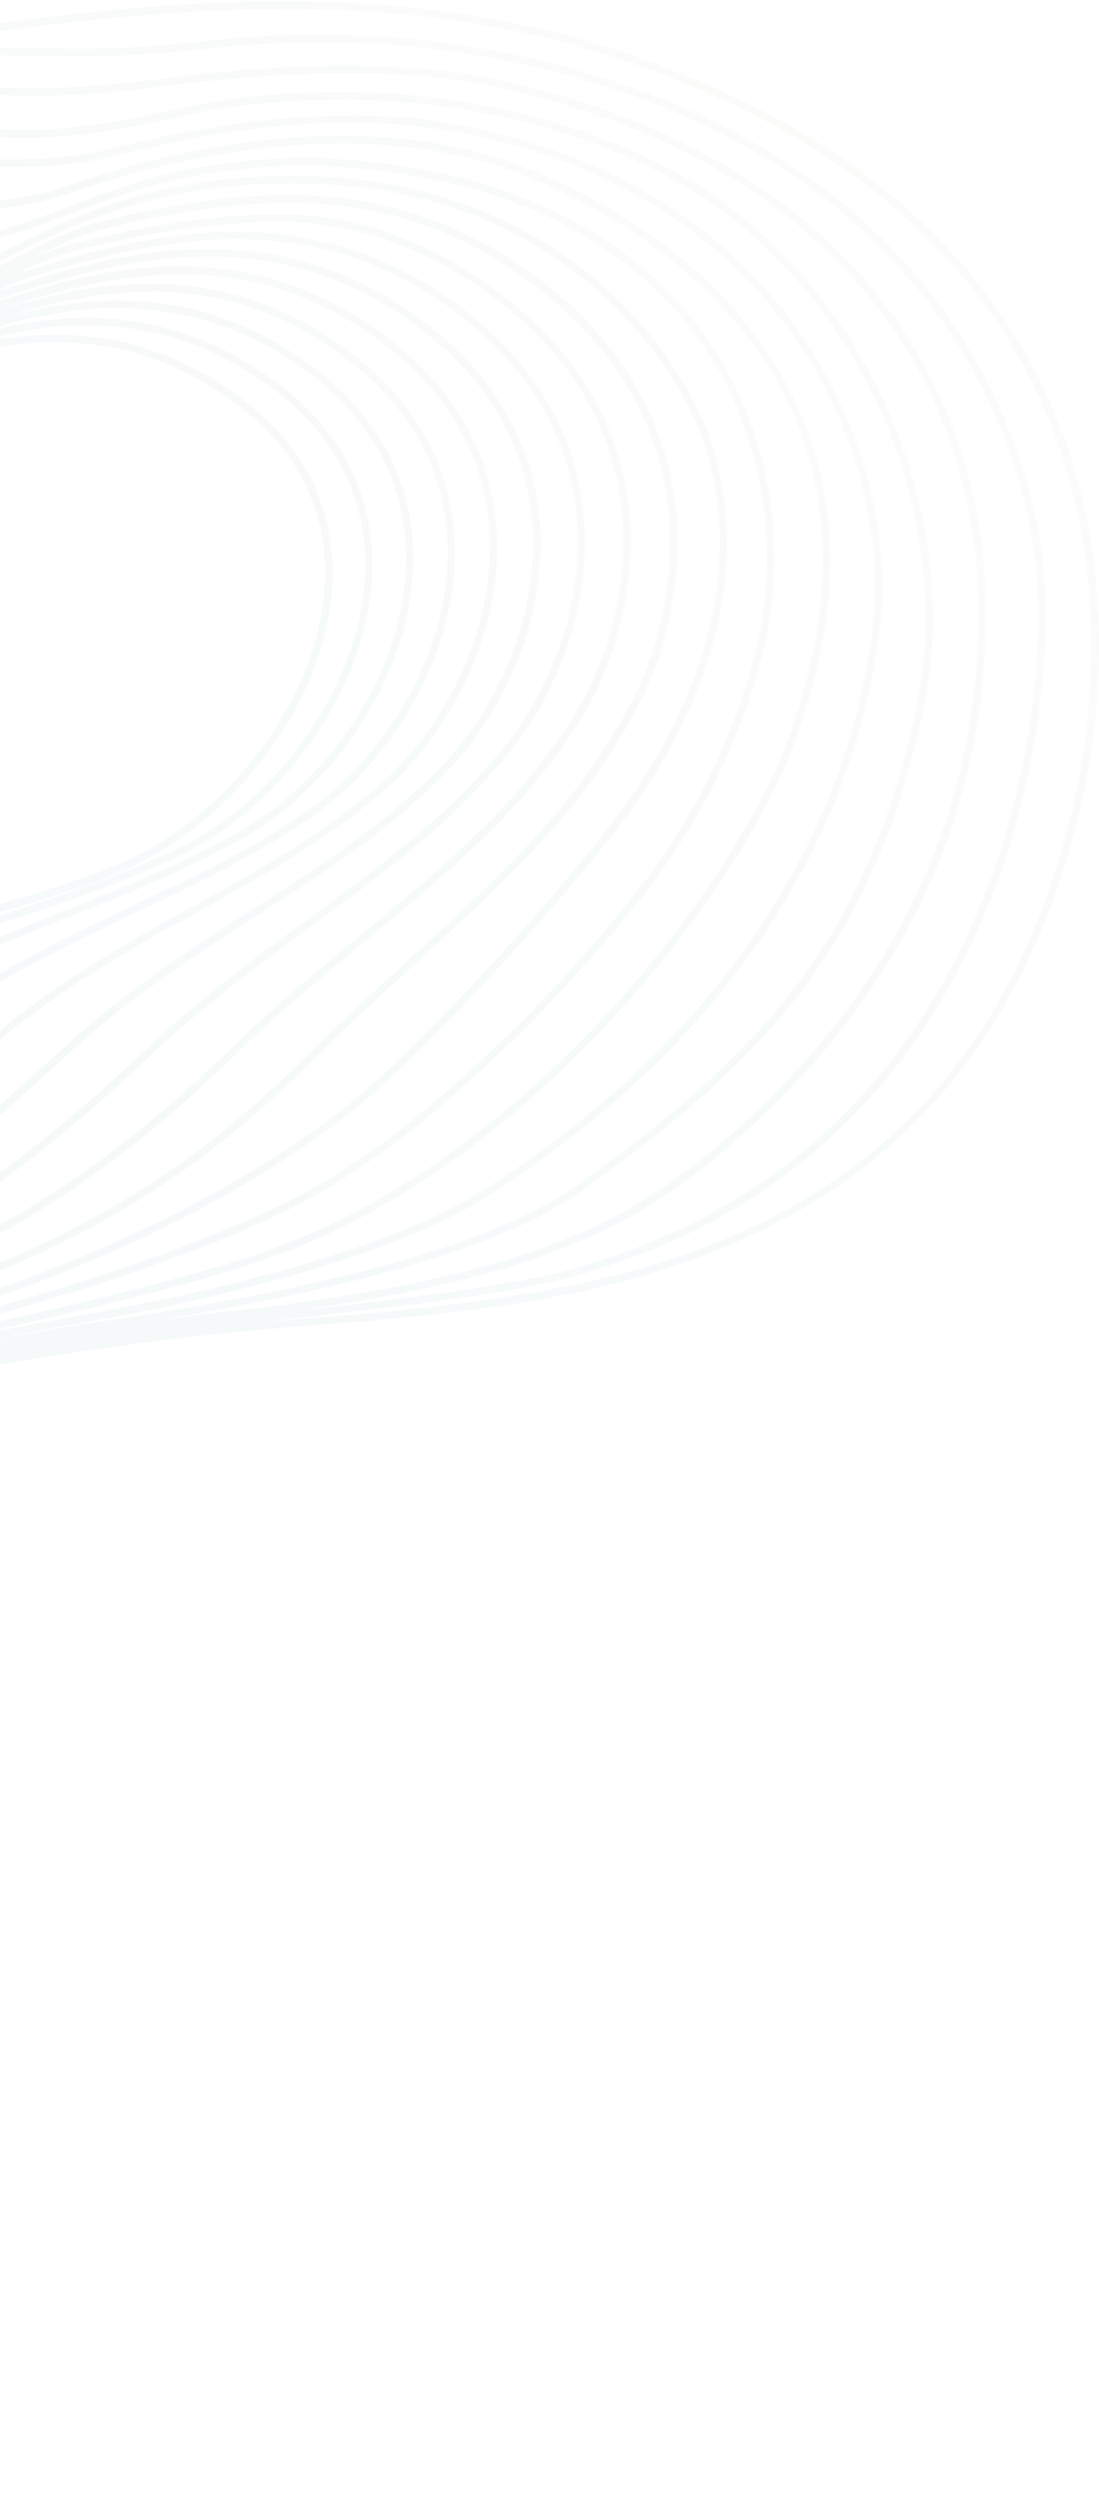 <svg width="387" height="880" viewBox="0 0 387 880" fill="none" xmlns="http://www.w3.org/2000/svg">
<g opacity="0.05">
<path d="M-490.029 772.434C-473.041 772.434 -455.827 769.41 -438.838 763.476C-421.906 757.542 -405.426 747.271 -386.97 731.124C-361.459 708.815 -341.762 683.253 -320.935 656.207C-272.849 593.843 -218.441 523.206 -73.052 473.908L-71.81 473.451C2.747 448.175 51.963 431.457 110.886 372.573C122.456 361.047 134.421 350.092 145.991 339.48C170.712 316.885 193.965 295.602 211.067 270.953C214.397 266.103 217.501 261.139 220.323 256.461C235.166 231.869 241.431 202.142 237.537 174.982C232.627 140.862 212.139 111.591 178.275 90.251C155.135 75.702 129.906 68.626 101.122 68.626C78.207 68.626 55.913 73.134 39.094 77.071C24.42 80.495 11.947 87.227 -0.131 93.675C-10.855 99.438 -21.917 105.372 -34.729 109.137C-40.26 110.792 -46.243 111.648 -52.451 111.648C-68.931 111.648 -84.622 105.999 -98.506 101.092C-106.464 98.239 -113.293 95.786 -119.219 94.759C-139.086 91.278 -159.235 89.567 -179.215 89.567C-216.691 89.567 -252.982 95.615 -287.184 107.597C-348.647 129.108 -387.422 161.459 -412.876 212.526C-421.85 230.499 -422.584 250.698 -423.261 270.212V271.067C-423.374 273.806 -423.487 276.431 -423.6 278.998C-424.616 300.452 -427.268 325.215 -439.064 346.498C-446.119 359.165 -456.617 369.549 -466.776 379.591C-470.388 383.129 -474.452 387.18 -478.177 391.174L-481.62 394.883C-488.618 402.357 -495.222 409.432 -502.164 416.393C-532.19 446.52 -554.371 473.908 -571.98 502.722C-592.185 535.815 -606.183 570.621 -614.649 609.192C-620.405 635.381 -619.672 660.487 -612.56 683.766C-605.9 705.505 -593.596 724.905 -577.003 739.854C-555.274 759.425 -527.788 770.665 -497.479 772.263C-494.996 772.377 -492.456 772.491 -489.916 772.491L-490.029 772.434ZM101.065 71.365C129.342 71.365 154.119 78.326 176.808 92.591C209.994 113.474 230.087 142.117 234.828 175.439C238.666 202.028 232.514 231.07 217.952 255.148C215.13 259.77 212.139 264.734 208.809 269.527C191.934 293.948 168.737 315.116 144.242 337.54C132.559 348.209 120.594 359.165 108.967 370.747C50.495 429.174 1.505 445.835 -72.713 470.998L-73.955 471.454C-220.077 521.037 -274.824 592.017 -323.08 654.61C-343.85 681.598 -363.491 707.046 -388.776 729.184C-406.95 745.103 -423.148 755.203 -439.741 761.022C-458.931 767.755 -478.459 770.665 -497.479 769.638C-527.167 768.04 -554.089 757.085 -575.366 737.914C-591.621 723.25 -603.643 704.307 -610.19 683.024C-617.188 660.201 -617.866 635.552 -612.222 609.819C-603.812 571.591 -589.984 537.014 -569.892 504.205C-552.395 475.562 -530.327 448.289 -500.471 418.333C-493.472 411.315 -486.869 404.24 -479.87 396.766L-476.427 393.057C-472.759 389.12 -468.695 385.126 -465.083 381.588C-454.754 371.432 -444.087 360.876 -436.863 347.867C-424.785 326.071 -422.076 300.909 -421.06 279.17C-420.947 276.602 -420.834 273.92 -420.721 271.239V270.383C-419.987 251.154 -419.254 231.298 -410.562 213.838C-385.446 163.399 -347.18 131.447 -286.394 110.222C-252.474 98.354 -216.465 92.362 -179.271 92.362C-159.461 92.362 -139.425 94.131 -119.727 97.555C-114.027 98.525 -107.254 100.978 -99.466 103.774C-85.412 108.795 -69.439 114.501 -52.508 114.501C-46.073 114.501 -39.865 113.645 -34.052 111.933C-21.014 108.053 -9.839 102.062 0.997 96.242C12.906 89.852 25.21 83.233 39.546 79.867C56.252 75.93 78.32 71.479 101.009 71.479L101.065 71.365Z" fill="url(#paint0_linear_724_27381)"/>
<path d="M-613.624 609.646C-607.98 571.816 -596.805 537.639 -579.421 505.059C-563.167 474.533 -541.776 446.232 -514.177 418.502C-508.758 413.082 -503.227 407.319 -497.866 401.727L-490.528 394.139C-486.578 390.087 -482.401 386.093 -478.224 382.099C-467.557 372 -456.495 361.502 -449.214 348.549C-436.741 326.354 -434.596 300.678 -434.201 278.483C-434.145 275.516 -434.089 272.548 -434.089 269.182C-433.863 248.927 -433.637 227.986 -424.155 209.5C-411.005 183.824 -394.129 163.397 -372.625 147.021C-352.646 131.787 -328.546 120.033 -298.915 111.018C-270.187 102.288 -239.766 97.895 -208.442 97.895C-184.06 97.895 -159.339 100.633 -134.957 105.94C-129.426 107.138 -122.992 109.82 -115.542 112.901C-101.15 118.835 -84.782 125.568 -67.511 125.568C-61.19 125.568 -55.095 124.598 -49.451 122.772C-36.357 118.493 -25.125 111.646 -14.289 104.97C-2.436 97.724 9.755 90.192 24.429 86.198C44.127 80.777 74.773 75.072 100.51 75.471C123.368 75.87 144.928 82.717 166.432 96.525C182.122 106.567 194.765 118.493 203.908 131.844C212.261 143.94 217.792 157.349 220.388 171.613C225.976 202.31 217.623 236.488 197.982 263.02C194.765 267.413 191.265 272.035 187.427 276.6C171.003 296.285 150.459 313.231 128.617 331.261C113.152 344.042 97.124 357.336 81.828 372.228C25.501 427.175 -20.553 447.488 -89.692 474.362C-215.384 523.317 -268.381 588.192 -315.113 645.478C-337.915 673.379 -359.419 699.74 -387.356 722.221C-405.586 736.885 -421.502 746.128 -437.588 751.263C-453.899 756.512 -470.266 759.194 -486.182 759.194C-488.722 759.194 -491.262 759.137 -493.802 758.966C-499.897 758.624 -506.049 757.882 -512.088 756.798C-534.664 752.575 -555.491 742.647 -572.31 728.155C-605.553 699.455 -620.622 656.319 -613.68 609.703L-613.624 609.646ZM-570.504 726.044C-554.023 740.251 -533.592 749.951 -511.524 754.059C-505.598 755.143 -499.559 755.885 -493.576 756.17C-475.515 757.14 -456.89 754.572 -438.265 748.581C-422.518 743.503 -406.828 734.431 -388.88 719.995C-361.168 697.686 -339.721 671.439 -317.032 643.652C-270.074 586.138 -216.851 520.921 -90.483 471.737C-21.626 444.92 24.203 424.722 80.135 370.174C95.487 355.225 111.516 341.931 127.15 329.036C148.766 311.177 169.197 294.23 185.508 274.774C189.233 270.266 192.733 265.645 195.95 261.308C215.139 235.347 223.323 201.968 217.848 171.956C215.309 158.091 209.947 145.024 201.82 133.213C192.846 120.147 180.485 108.507 165.077 98.636C143.969 85.114 121.562 78.381 99.212 77.981C74.378 77.981 44.07 83.516 25.219 88.651C10.94 92.588 -1.138 100.006 -12.878 107.195C-23.827 113.928 -35.115 120.889 -48.548 125.225C-54.53 127.165 -60.852 128.135 -67.455 128.135C-85.234 128.135 -101.827 121.288 -116.501 115.24C-123.838 112.216 -130.16 109.592 -135.465 108.45C-159.678 103.144 -184.229 100.462 -208.442 100.462C-239.484 100.462 -269.623 104.856 -298.125 113.471C-327.474 122.372 -351.348 134.012 -371.045 149.018C-392.21 165.166 -408.803 185.307 -421.785 210.641C-430.984 228.557 -431.21 249.155 -431.379 269.353C-431.379 272.491 -431.436 275.458 -431.492 278.425C-431.887 300.963 -434.088 327.039 -446.844 349.748C-454.35 363.099 -465.525 373.712 -476.475 384.096C-480.538 387.919 -484.659 391.856 -488.553 395.907L-495.89 403.496C-501.252 409.088 -506.783 414.851 -512.201 420.271C-539.631 447.83 -560.852 475.959 -576.994 506.2C-594.208 538.495 -605.271 572.387 -610.858 609.931C-617.687 655.634 -602.9 697.914 -570.391 725.93L-570.504 726.044Z" fill="url(#paint1_linear_724_27381)"/>
<path d="M-612.558 610.096C-607.591 536.948 -578.525 473.158 -526.149 420.55C-522.537 416.899 -518.868 413.19 -515.143 409.424C-511.136 405.373 -507.072 401.208 -502.952 397.043C-498.775 392.877 -494.317 388.769 -489.858 384.718C-478.626 374.505 -467 363.892 -459.38 350.54C-446.23 327.432 -444.706 299.588 -444.819 277.906C-444.819 274.882 -444.819 271.915 -444.932 268.434C-445.214 248.293 -445.609 225.47 -435.506 206.413C-410.391 158.941 -370.77 129.727 -310.661 114.378C-260.712 101.598 -204.893 102.51 -150.711 117.003C-145.688 118.372 -139.649 121.168 -132.65 124.421C-118.484 131.039 -100.931 139.256 -82.475 139.256C-76.097 139.256 -69.945 138.229 -64.245 136.232C-50.812 131.496 -39.524 123.679 -28.631 116.147C-17.005 108.102 -4.983 99.772 9.748 95.15C30.969 88.531 56.819 81.741 82.499 81.513C108.743 81.513 132.73 88.417 154.516 102.625C183.639 121.625 201.135 147.529 205.086 177.541C210.053 215.314 193.121 249.719 175.624 269.404C172.182 273.227 168.118 277.735 163.828 282.071C148.025 297.819 129.626 311.399 110.041 325.72C90.965 339.757 71.267 354.249 52.868 371.709C-0.186 422.148 -42.29 445.998 -106.236 474.755C-211.948 522.341 -262.631 581.282 -307.331 633.262C-332.617 662.646 -356.491 690.433 -387.589 713.257C-405.48 726.38 -420.945 734.596 -436.184 739.047C-451.648 743.554 -467.226 745.837 -482.464 745.837C-485.117 745.837 -487.826 745.78 -490.422 745.608C-519.489 744.068 -546.185 733.969 -567.576 716.509C-599.013 690.833 -615.38 652.148 -612.558 610.21V610.096ZM-565.882 714.284C-544.887 731.401 -518.755 741.272 -490.253 742.812C-472.87 743.725 -454.809 741.557 -436.861 736.308C-421.904 731.971 -406.722 723.869 -389.113 710.974C-358.24 688.322 -334.479 660.649 -309.307 631.379C-264.437 579.171 -213.528 520.002 -107.252 472.188C-43.644 443.545 -1.653 419.809 51.118 369.655C69.63 352.024 89.441 337.474 108.574 323.438C127.989 309.174 146.389 295.651 162.022 280.074C166.312 275.795 170.319 271.344 173.762 267.521C190.863 248.35 207.456 214.686 202.603 177.827C198.765 148.613 181.663 123.394 153.218 104.793C131.883 90.871 108.348 84.138 82.668 84.138C57.326 84.366 31.703 91.099 10.707 97.66C-3.629 102.168 -15.481 110.384 -26.995 118.315C-38.001 125.961 -49.401 133.835 -63.173 138.742C-69.155 140.853 -75.589 141.937 -82.306 141.937C-101.326 141.937 -119.217 133.607 -133.61 126.874C-140.495 123.679 -146.421 120.883 -151.275 119.571C-205.062 105.192 -260.373 104.279 -309.928 116.946C-369.19 132.123 -408.359 160.938 -433.079 207.668C-442.844 226.155 -442.505 248.578 -442.223 268.377C-442.223 271.858 -442.11 274.882 -442.11 277.906C-441.997 299.93 -443.577 328.231 -457.01 351.91C-464.799 365.604 -476.594 376.331 -488.108 386.829C-492.398 390.766 -496.856 394.817 -500.977 398.925C-505.097 403.034 -509.217 407.199 -513.168 411.25C-516.893 415.016 -520.561 418.782 -524.173 422.376C-576.098 474.527 -604.882 537.69 -609.793 610.21C-612.558 651.235 -596.529 689.121 -565.77 714.227L-565.882 714.284Z" fill="url(#paint2_linear_724_27381)"/>
<path d="M-478.113 732.317C-464.003 732.317 -449.442 730.377 -434.824 726.611C-420.093 722.788 -405.588 715.827 -387.866 704.13C-352.478 680.736 -325.556 650.724 -297.054 618.943C-255.458 572.498 -208.274 519.948 -122.711 474.986C-63.958 444.118 -25.578 416.958 23.919 371.141C44.971 351.627 68.055 336.792 90.349 322.414C108.24 310.888 125.116 300.047 140.242 287.38C144.136 284.128 148.313 280.419 153.336 275.626C178.339 252.119 192.787 215.887 190.078 183.307C187.595 153.352 171.227 127.504 142.782 108.618C121.504 94.468 98.758 87.621 73.248 87.621C46.044 87.621 19.686 95.495 -4.752 104.054C-19.596 109.246 -31.448 118.432 -42.962 127.333C-53.855 135.778 -65.086 144.451 -78.858 149.7C-84.727 151.925 -90.992 153.066 -97.539 153.066C-116.729 153.066 -134.959 143.595 -149.577 135.949C-156.124 132.526 -161.824 129.559 -166.396 128.132C-199.695 117.519 -233.221 112.156 -266.069 112.156C-285.371 112.156 -304.278 114.039 -322.339 117.805C-351.349 123.796 -375.28 133.267 -395.429 146.676C-416.989 161.054 -433.752 179.598 -446.733 203.391C-457.456 223.076 -456.553 246.812 -455.707 267.752C-455.594 271.29 -455.424 274.371 -455.368 277.452C-454.691 299.933 -455.763 328.747 -469.478 352.654C-477.38 366.405 -489.627 377.132 -501.423 387.517C-505.825 391.34 -510.736 395.676 -515.194 400.012C-523.152 407.715 -530.884 415.418 -537.996 422.607C-562.999 447.713 -581.963 476.926 -594.436 509.392C-606.627 541.059 -612.271 575.123 -611.368 610.555C-610.408 647.643 -592.743 681.935 -562.942 704.644C-546.575 717.139 -526.821 725.755 -505.769 729.692C-499.391 730.89 -492.844 731.632 -486.353 731.974C-483.588 732.146 -480.822 732.203 -478.057 732.203L-478.113 732.317ZM73.191 90.303C98.138 90.303 120.431 97.036 141.258 110.901C169.026 129.33 184.942 154.493 187.369 183.592C190.022 215.373 175.912 250.749 151.473 273.686C146.45 278.422 142.33 282.131 138.492 285.326C123.479 297.879 106.717 308.663 88.938 320.074C66.475 334.51 43.334 349.459 22.057 369.087C-27.272 414.733 -65.538 441.836 -124.01 472.533C-210.024 517.722 -257.321 570.501 -299.086 617.06C-327.475 648.727 -354.284 678.625 -389.39 701.791C-406.886 713.316 -421.109 720.163 -435.558 723.929C-452.772 728.38 -469.817 730.206 -486.297 729.35C-492.731 729.007 -499.165 728.266 -505.374 727.067C-526.031 723.187 -545.446 714.743 -561.475 702.475C-590.598 680.28 -607.869 646.73 -608.828 610.441C-609.787 575.294 -604.143 541.63 -592.065 510.305C-579.761 478.181 -560.967 449.31 -536.246 424.49C-529.078 417.301 -521.403 409.598 -513.445 401.895C-509.042 397.616 -504.132 393.28 -499.786 389.514C-487.764 378.958 -475.348 368.06 -467.277 353.967C-453.167 329.432 -452.151 300.161 -452.772 277.338C-452.828 274.257 -452.998 271.176 -453.11 267.924C-453.957 247.04 -454.86 223.647 -444.475 204.647C-431.72 181.253 -415.239 162.994 -394.018 148.901C-374.151 135.664 -350.503 126.306 -321.831 120.372C-303.94 116.663 -285.202 114.781 -266.069 114.781C-233.503 114.781 -200.26 120.087 -167.186 130.643C-162.84 132.012 -157.253 134.922 -150.818 138.288C-135.918 146.048 -117.406 155.748 -97.539 155.748C-90.71 155.748 -84.107 154.55 -77.898 152.21C-63.788 146.847 -52.387 138.003 -41.325 129.444C-30.037 120.715 -18.298 111.642 -3.849 106.564C20.364 98.12 46.439 90.303 73.304 90.303H73.191Z" fill="url(#paint3_linear_724_27381)"/>
<path d="M-473.758 718.916C-460.607 718.916 -447.062 717.376 -433.516 714.294C-419.406 711.099 -405.465 705.165 -388.195 695.123C-346.994 670.988 -316.29 637.552 -283.837 602.119C-246.813 561.722 -204.878 516.019 -139.295 475.28C-86.185 442.3 -50.176 411.09 -5.137 370.579C18.285 349.524 44.473 334.975 69.815 320.881C86.352 311.695 101.986 303.022 116.547 292.809C121.062 289.671 125.747 286.133 130.939 281.968C143.751 271.812 155.152 257.49 162.997 241.742C171.519 224.625 175.696 206.423 175.019 189.135C173.89 159.237 158.595 133.504 130.826 114.732C110 100.638 87.763 93.791 62.929 93.791C34.258 93.791 6.376 103.035 -19.473 112.963C-34.43 118.726 -46.169 128.768 -57.514 138.468C-68.406 147.768 -79.638 157.411 -93.691 163.117C-99.731 165.57 -106.165 166.825 -112.825 166.825C-132.804 166.825 -151.599 155.984 -166.668 147.255C-172.764 143.717 -178.013 140.693 -182.189 139.152C-219.778 125.116 -257.367 118.041 -293.997 118.041C-307.655 118.041 -321.144 119.068 -334.125 121.065C-392.766 130.194 -433.347 156.099 -458.124 200.204C-469.468 220.46 -467.944 245.109 -466.646 266.848C-466.42 270.328 -466.251 273.58 -466.082 276.833C-464.896 300.055 -465.404 329.896 -479.74 354.602C-487.98 368.81 -500.849 379.708 -513.322 390.321C-518.176 394.429 -523.086 398.594 -527.658 402.873C-535.729 410.405 -543.009 417.537 -550.064 424.612C-598.095 472.997 -620.106 540.896 -610.342 611.02C-605.883 643.315 -587.032 673.213 -558.756 693.069C-537.083 708.246 -510.782 717.033 -482.732 718.574C-479.853 718.745 -476.862 718.802 -473.814 718.802L-473.758 718.916ZM63.042 96.53C87.368 96.53 109.097 103.206 129.472 117.014C156.506 135.272 171.407 160.264 172.479 189.306C173.1 206.138 169.036 223.883 160.74 240.601C153.064 256.064 141.945 269.986 129.415 279.971C124.223 284.079 119.595 287.56 115.136 290.698C100.687 300.854 85.11 309.47 68.63 318.656C43.175 332.806 16.818 347.413 -6.83 368.696C-51.813 409.093 -87.709 440.246 -140.649 473.111C-206.515 514.079 -248.619 559.896 -285.7 600.35C-318.096 635.669 -348.63 668.991 -389.493 692.898C-406.481 702.826 -420.253 708.703 -434.024 711.784C-447.4 714.808 -460.72 716.349 -473.701 716.349C-476.636 716.349 -479.571 716.292 -482.449 716.12C-510.048 714.637 -535.841 706.021 -557.119 691.129C-584.831 671.729 -603.231 642.516 -607.576 610.906C-617.171 541.638 -595.498 474.538 -548.032 426.781C-541.034 419.705 -533.697 412.63 -525.682 405.099C-521.111 400.819 -516.257 396.711 -511.516 392.66C-498.817 381.876 -485.723 370.75 -477.257 356.2C-462.526 330.866 -462.018 300.512 -463.203 276.947C-463.372 273.695 -463.542 270.442 -463.768 266.962C-465.066 245.565 -466.59 221.316 -455.64 201.802C-431.258 158.438 -391.355 132.933 -333.561 123.975C-320.749 121.978 -307.373 120.951 -293.827 120.951C-257.536 120.951 -220.23 128.026 -182.923 141.891C-178.972 143.375 -173.78 146.342 -167.853 149.765C-152.445 158.666 -133.312 169.678 -112.655 169.678C-105.657 169.678 -98.884 168.366 -92.506 165.798C-78.114 159.921 -66.657 150.165 -55.651 140.75C-44.476 131.164 -32.906 121.293 -18.401 115.702C7.223 105.831 34.822 96.701 63.042 96.701V96.53Z" fill="url(#paint4_linear_724_27381)"/>
<path d="M-469.14 705.618C-457.118 705.618 -444.701 704.42 -432.171 702.024C-418.569 699.456 -405.08 694.549 -388.544 686.104C-339.667 661.284 -304.505 622.713 -267.311 581.803C-235.309 546.655 -202.179 510.31 -155.785 475.561C-125.195 452.681 -100.757 430.315 -74.851 406.693C-61.926 394.882 -48.55 382.671 -34.101 370.119C-8.647 347.98 20.42 334.229 48.47 320.935C64.048 313.574 78.779 306.556 92.945 298.283C98.081 295.259 103.217 292.007 108.635 288.355C122.802 278.826 135.67 264.676 144.926 248.529C154.803 231.24 160.108 212.696 160.221 194.894C160.334 174.125 153.279 144.398 119.077 120.89C98.532 106.74 76.803 99.893 52.647 99.893C49.091 99.893 45.423 100.064 41.754 100.35C15.171 102.518 -11.469 112.56 -33.988 122.031C-49.114 128.365 -60.684 139.263 -71.916 149.819C-82.752 160.032 -93.984 170.531 -108.263 176.693C-114.359 179.317 -120.849 180.63 -127.622 180.63C-148.843 180.63 -168.936 167.906 -183.61 158.605C-189.198 155.068 -194.052 151.987 -197.833 150.389C-247.613 128.935 -299.425 119.806 -345.762 124.599C-403.274 130.533 -444.814 154.954 -469.365 197.291C-481.387 218.06 -479.242 243.622 -477.38 266.216C-477.098 269.754 -476.816 273.12 -476.59 276.487C-474.897 300.508 -474.84 331.319 -489.797 356.881C-498.376 371.545 -511.977 382.728 -525.128 393.512C-530.151 397.62 -535.231 401.786 -539.915 406.065C-548.946 414.224 -555.718 420.672 -561.927 426.948C-585.519 450.684 -602.281 480.697 -610.409 513.79C-618.367 546.028 -617.915 579.92 -609.11 611.815C-600.87 641.599 -578.859 668.417 -548.72 685.477C-528.007 697.174 -503.737 704.078 -478.622 705.447C-475.517 705.618 -472.3 705.675 -469.083 705.675L-469.14 705.618ZM52.647 102.575C76.239 102.575 97.517 109.308 117.609 123.116C150.852 145.996 157.738 174.753 157.625 194.894C157.512 212.24 152.376 230.327 142.725 247.216C133.695 263.021 121.108 276.829 107.281 286.13C101.919 289.724 96.783 292.977 91.703 295.944C77.65 304.217 62.975 311.121 47.398 318.481C19.122 331.833 -10.058 345.698 -35.794 368.065C-50.299 380.674 -63.676 392.885 -76.6 404.696C-102.45 428.318 -126.888 450.627 -157.366 473.45C-203.985 508.37 -237.172 544.772 -269.23 580.034C-306.254 620.716 -341.247 659.173 -389.672 683.765C-406.04 692.039 -419.247 696.888 -432.623 699.456C-448.257 702.423 -463.778 703.564 -478.452 702.765C-503.173 701.453 -526.991 694.663 -547.422 683.138C-576.94 666.477 -598.5 640.23 -606.514 611.131C-615.206 579.692 -615.658 546.256 -607.812 514.475C-599.742 481.895 -583.261 452.282 -560.008 428.888C-553.799 422.669 -547.083 416.221 -538.109 408.119C-533.481 403.897 -528.402 399.732 -523.491 395.68C-510.115 384.668 -496.287 373.371 -487.483 358.308C-472.131 332.175 -472.131 300.793 -473.881 276.373C-474.106 273.006 -474.388 269.64 -474.671 266.102C-476.533 243.907 -478.622 218.801 -466.995 198.774C-442.952 157.236 -402.033 133.215 -345.424 127.395C-299.538 122.716 -248.121 131.674 -198.793 153.014C-195.181 154.554 -190.44 157.578 -184.965 161.059C-170.008 170.531 -149.577 183.483 -127.622 183.483C-120.511 183.483 -113.625 182.056 -107.191 179.317C-92.46 172.984 -81.059 162.257 -70.053 151.93C-58.991 141.545 -47.59 130.875 -32.916 124.656C-10.566 115.242 15.792 105.314 42.036 103.202C45.592 102.917 49.204 102.746 52.703 102.746L52.647 102.575Z" fill="url(#paint5_linear_724_27381)"/>
<path d="M-463.664 692.205C-452.941 692.205 -441.879 691.349 -430.873 689.694C-417.722 687.697 -404.346 683.703 -388.882 677.084C-330.128 651.979 -290.394 605.933 -248.346 557.206C-225.15 530.332 -201.219 502.602 -172.322 475.785C-155.616 460.265 -140.603 444.859 -126.154 429.967C-105.666 408.856 -86.308 388.943 -63.167 369.543C-35.963 346.72 -4.244 334.11 26.403 321.9C40.682 316.194 55.469 310.317 69.297 303.584C75.111 300.732 80.811 297.707 86.286 294.569C101.807 285.725 116.255 271.746 126.922 255.199C138.21 237.74 144.644 218.797 145.435 200.424C146.338 179.712 140.468 150.213 107.168 126.877C83.125 110.102 57.558 103.426 28.322 106.507C1.456 109.303 -24.562 119.858 -48.662 130.871C-63.957 137.832 -75.415 149.529 -86.477 160.883C-97.313 171.952 -108.488 183.364 -123.05 190.04C-129.315 192.892 -135.975 194.376 -142.917 194.376C-164.928 194.376 -185.585 180.111 -200.655 169.67C-205.734 166.132 -210.137 163.108 -213.579 161.397C-262.118 137.375 -312.123 125.735 -357.501 127.904C-385.044 129.216 -409.369 135.321 -429.744 145.934C-451.078 157.06 -468.236 173.322 -480.653 194.148C-493.352 215.43 -490.586 241.905 -488.216 265.299V265.641C-487.821 269.293 -487.482 272.602 -487.2 275.854C-484.999 300.674 -484.434 332.513 -500.012 358.816C-509.042 374.051 -523.378 385.462 -537.262 396.531C-542.342 400.583 -547.591 404.748 -552.331 408.913C-559.443 415.132 -566.949 421.865 -573.948 428.94C-597.258 452.448 -612.891 482.632 -619.043 516.068C-625.139 548.99 -621.188 583.167 -607.981 612.324C-596.468 637.772 -573.835 659.796 -544.373 674.232C-523.208 684.616 -499.786 690.55 -474.614 691.862C-471.002 692.034 -467.333 692.148 -463.721 692.148L-463.664 692.205ZM41.867 108.561C65.008 108.561 85.947 115.294 105.757 129.159C138.097 151.754 143.798 180.34 142.895 200.367C142.105 218.226 135.84 236.713 124.778 253.773C114.336 269.92 100.226 283.614 85.044 292.287C79.626 295.368 73.925 298.392 68.168 301.188C54.397 307.921 39.666 313.741 25.444 319.446C-5.373 331.714 -37.261 344.381 -64.86 367.489C-88.114 387.003 -107.529 406.916 -128.017 428.027C-142.522 442.977 -157.478 458.325 -174.128 473.788C-203.138 500.662 -227.125 528.506 -250.322 555.38C-292.2 603.879 -331.764 649.697 -389.954 674.574C-405.249 681.079 -418.343 685.073 -431.324 687.013C-445.886 689.238 -460.334 689.98 -474.501 689.181C-499.278 687.868 -522.418 681.991 -543.245 671.778C-572.142 657.571 -594.323 636.06 -605.554 611.126C-618.535 582.483 -622.373 548.876 -616.447 516.467C-610.352 483.545 -595.056 453.875 -572.085 430.709C-565.143 423.691 -557.637 417.015 -550.582 410.796C-545.897 406.688 -540.648 402.523 -535.625 398.529C-521.515 387.345 -506.954 375.762 -497.698 360.072C-481.725 333.083 -482.289 300.732 -484.547 275.512C-484.829 272.203 -485.168 268.893 -485.563 265.242V264.899C-487.99 241.962 -490.643 215.944 -478.395 195.403C-466.204 174.976 -449.442 159.114 -428.559 148.159C-408.523 137.66 -384.536 131.726 -357.388 130.414C-312.518 128.303 -262.851 139.886 -214.765 163.679C-211.491 165.276 -207.202 168.301 -202.179 171.724C-186.827 182.337 -165.775 196.943 -142.917 196.943C-135.636 196.943 -128.581 195.403 -121.977 192.379C-107.021 185.532 -95.62 173.892 -84.614 162.652C-73.665 151.468 -62.377 139.943 -47.59 133.21C-23.659 122.312 2.134 111.87 28.604 109.075C33.063 108.618 37.465 108.39 41.755 108.39L41.867 108.561Z" fill="url(#paint6_linear_724_27381)"/>
<path d="M-457.754 678.974C-448.498 678.974 -439.016 678.461 -429.647 677.434C-416.666 676.007 -403.459 672.926 -389.349 668.133C-318.065 643.656 -274.776 586.997 -229.003 527.03C-216.078 510.083 -202.815 492.738 -188.874 476.077C-181.537 467.29 -174.257 458.275 -167.822 450.287L-167.597 450.002C-143.497 420.16 -120.752 392.031 -92.193 369.094C-63.409 345.985 -29.432 334.802 3.473 323.961C17.47 319.339 31.862 314.604 45.633 309.012C51.955 306.501 58.106 303.763 63.92 300.91C99.59 283.564 127.753 243.681 130.857 206.023C132.551 185.482 127.753 156.154 95.3 133.103C70.805 115.7 44.787 109.139 14.93 112.904C-12.218 116.328 -38.744 127.968 -63.296 139.95C-78.704 147.481 -90.048 160.034 -100.998 172.245C-111.778 184.227 -122.953 196.608 -137.74 203.626C-144.061 206.65 -150.834 208.248 -157.889 208.248C-181.142 208.248 -203.154 191.701 -217.715 180.746C-222.4 177.266 -226.351 174.299 -229.342 172.587C-276.582 145.998 -324.951 131.734 -369.256 131.334H-371.232C-397.589 131.334 -421.125 136.184 -441.274 145.713C-462.664 155.869 -479.766 171.16 -492.069 191.131C-505.446 212.927 -502.116 240.314 -499.124 264.45V264.906C-498.616 268.672 -498.221 271.981 -497.826 275.348C-495.061 300.91 -493.988 333.775 -510.187 360.877C-519.612 376.682 -534.794 388.436 -549.469 399.734C-554.661 403.728 -559.91 407.779 -564.708 411.887C-572.101 418.163 -579.326 424.383 -585.929 431.058C-608.844 454.167 -623.8 485.434 -628.033 519.041C-632.379 553.504 -624.816 586.883 -606.755 613.016C-592.25 633.956 -568.602 651.929 -540.156 663.569C-518.991 672.242 -495.682 677.32 -470.848 678.632C-466.559 678.86 -462.213 678.974 -457.867 678.974H-457.754ZM30.846 114.559C53.648 114.559 74.305 121.349 93.889 135.271C125.27 157.581 129.954 185.938 128.318 205.794C125.326 242.54 97.784 281.567 62.904 298.513C57.147 301.309 51.051 303.991 44.73 306.501C31.015 312.036 16.68 316.772 2.795 321.336C-30.448 332.291 -64.707 343.532 -93.83 366.983C-122.558 390.091 -145.416 418.335 -169.628 448.29L-169.854 448.575C-176.288 456.563 -183.569 465.578 -190.906 474.308C-204.903 491.083 -218.167 508.429 -230.979 525.204C-276.638 585 -319.646 641.316 -390.196 665.566C-404.136 670.359 -417.117 673.383 -429.929 674.752C-443.644 676.236 -457.472 676.692 -470.622 675.95C-495.174 674.638 -518.201 669.617 -539.027 661.058C-567.022 649.59 -590.275 631.959 -604.441 611.418C-622.163 585.856 -629.557 553.105 -625.268 519.327C-621.091 486.29 -606.417 455.65 -583.897 432.941C-577.35 426.323 -570.182 420.16 -562.845 413.941C-558.048 409.89 -552.855 405.896 -547.832 402.016C-532.819 390.433 -517.467 378.565 -507.76 362.304C-491.166 334.517 -492.239 301.081 -495.061 275.063C-495.399 271.696 -495.851 268.33 -496.302 264.564V264.107C-499.294 240.371 -502.567 213.497 -489.643 192.5C-477.621 172.929 -460.915 157.98 -439.975 148.109C-420.221 138.752 -397.025 133.959 -371.062 133.959H-369.087C-325.29 134.358 -277.316 148.509 -230.471 174.869C-227.592 176.467 -223.754 179.377 -219.239 182.743C-204.339 193.984 -181.876 210.816 -157.776 210.816C-150.326 210.816 -143.215 209.161 -136.498 205.966C-121.203 198.662 -109.915 186.11 -98.909 173.956C-88.073 161.974 -76.898 149.593 -61.998 142.289C-37.616 130.364 -11.371 118.896 15.438 115.472C20.687 114.787 25.879 114.445 30.902 114.445L30.846 114.559Z" fill="url(#paint7_linear_724_27381)"/>
<path d="M-450.917 665.858C-443.467 665.858 -435.848 665.629 -428.285 665.116C-377.207 661.749 -333.861 641.836 -295.821 604.235C-262.295 571.085 -236.785 528.577 -212.12 487.495C-183.957 440.594 -157.43 396.317 -121.139 368.587C-90.718 345.307 -55.895 336.064 -19.04 326.193C-5.325 322.541 8.616 318.832 22.161 314.382C29.442 311.985 35.876 309.646 41.802 307.192C60.089 299.661 77.755 285.967 91.413 268.679C105.41 251.048 114.328 230.678 116.585 211.45C118.956 191.023 115.174 161.981 83.681 139.214C58.791 121.241 32.264 114.737 1.843 119.187C-25.7 123.295 -52.621 135.905 -77.624 148.914C-93.202 157.016 -104.49 170.482 -115.326 183.491C-126.106 196.329 -137.168 209.567 -152.181 217.098C-158.672 220.351 -165.67 222.062 -172.838 222.062C-196.995 222.062 -219.571 203.747 -234.471 191.593C-238.591 188.284 -242.09 185.431 -244.743 183.72C-270.818 167.116 -297.401 154.449 -323.646 146.061C-349.213 137.902 -373.877 133.908 -396.961 134.365C-420.045 134.764 -440.871 139.5 -458.819 148.401C-477.275 157.587 -492.119 170.939 -503.068 188.113C-517.178 210.308 -513.171 238.609 -509.671 263.6C-509.107 267.594 -508.599 271.246 -508.148 274.898C-504.874 301.258 -503.294 335.094 -520.056 363.052C-529.933 379.542 -546.019 391.581 -561.54 403.221C-566.789 407.158 -571.981 411.038 -576.778 414.975C-583.833 420.737 -591.058 426.671 -597.605 433.233C-609.965 445.729 -620.181 461.705 -627.066 479.393C-633.895 496.91 -637.451 515.853 -637.225 534.111C-636.887 565.721 -625.486 593.965 -605.111 613.65C-587.558 630.653 -563.459 644.347 -535.408 653.362C-514.525 660.095 -491.78 664.146 -467.793 665.401C-462.262 665.686 -456.562 665.858 -450.805 665.858H-450.917ZM19.678 120.5C42.197 120.5 62.629 127.346 82.044 141.383C112.522 163.407 116.19 191.479 113.876 211.164C111.675 229.936 102.983 249.792 89.268 267.024C75.836 283.97 58.622 297.322 40.73 304.682C34.86 307.078 28.483 309.418 21.315 311.757C7.826 316.208 -6.059 319.916 -19.491 323.454C-56.854 333.382 -91.903 342.739 -122.72 366.361C-159.349 394.377 -186.045 438.882 -214.322 486.012C-238.873 526.979 -264.327 569.316 -297.627 602.238C-335.216 639.383 -377.997 659.068 -428.454 662.32C-441.774 663.176 -455.151 663.29 -467.793 662.605C-491.554 661.35 -514.074 657.299 -534.731 650.68C-562.386 641.779 -586.147 628.257 -603.418 611.539C-623.285 592.367 -634.403 564.808 -634.742 533.94C-634.968 516.024 -631.469 497.423 -624.752 480.192C-617.98 462.846 -607.99 447.155 -595.855 434.945C-589.421 428.44 -582.197 422.563 -575.254 416.858C-570.513 412.978 -565.321 409.098 -560.354 405.332C-544.438 393.407 -528.127 381.196 -517.968 364.25C-500.754 335.607 -502.391 301.201 -505.664 274.384C-506.116 270.733 -506.624 267.081 -507.188 263.201C-510.687 238.552 -514.582 210.765 -500.98 189.425C-490.312 172.65 -475.807 159.641 -457.803 150.683C-440.194 141.953 -419.763 137.275 -397.074 136.932C-374.216 136.533 -349.89 140.47 -324.605 148.515C-298.586 156.845 -272.229 169.398 -246.323 185.888C-243.783 187.485 -240.34 190.338 -236.277 193.59C-221.038 205.972 -198.067 224.63 -172.951 224.63C-165.332 224.63 -157.995 222.861 -151.109 219.438C-135.644 211.678 -124.357 198.212 -113.407 185.146C-102.684 172.308 -91.565 159.071 -76.496 151.197C-51.662 138.244 -24.966 125.749 2.182 121.755C8.164 120.842 14.091 120.442 19.735 120.442L19.678 120.5Z" fill="url(#paint8_linear_724_27381)"/>
<path d="M-506.565 838.963C-485.795 838.963 -465.307 834.285 -445.553 824.984C-424.332 814.999 -404.126 798.624 -385.614 776.257C-365.86 752.464 -351.016 726.674 -335.326 699.343C-285.716 613.015 -229.558 515.161 9.973 472.082C20.922 470.142 31.476 468.487 41.636 466.89C47.562 465.977 53.375 465.064 59.132 464.094C167.497 446.292 195.942 425.694 208.133 416.907C270.217 372.003 307.242 332.29 324.964 250.869C341.218 176.238 300.356 91.279 231.951 57.443C153.217 18.473 72.17 36.047 63.196 38.158C20.753 48.2 2.41 46.146 -18.924 43.806C-26.318 43.008 -33.994 42.152 -43.25 41.695C-102.794 38.728 -165.216 55.218 -228.655 90.708C-260.713 108.624 -284.925 126.654 -304.849 147.48C-326.296 169.847 -343.228 196.151 -356.491 227.818C-362.474 242.082 -365.691 257.317 -368.739 272.038L-368.908 272.722C-369.529 275.575 -370.15 278.542 -370.771 281.452C-374.665 299.425 -379.462 318.54 -388.493 336.17C-395.265 349.408 -404.634 361.219 -413.665 372.573L-416.6 376.282C-425.63 387.694 -434.152 397.393 -442.618 405.838C-458.139 421.358 -474.733 435.793 -490.818 449.772C-536.817 489.827 -584.395 531.251 -620.178 607.081C-637.9 644.682 -644.843 682.853 -640.271 717.544C-636.094 749.154 -622.662 777.284 -601.384 798.966C-582.025 818.708 -557.53 831.774 -530.495 836.738C-524.964 837.765 -519.264 838.393 -513.676 838.735C-511.306 838.849 -508.935 838.906 -506.565 838.906V838.963ZM119.466 35.077C150.677 35.077 191.032 40.155 230.822 59.897C298.155 93.219 338.396 176.865 322.424 250.356C304.871 330.921 268.185 370.291 206.666 414.796C194.644 423.469 166.537 443.838 58.793 461.526C53.036 462.496 47.223 463.352 41.297 464.322C31.081 465.92 20.527 467.574 9.578 469.514C-231.138 512.821 -287.691 611.189 -337.527 698.031C-353.161 725.304 -367.949 750.98 -387.533 774.602C-405.82 796.626 -425.687 812.774 -446.569 822.588C-468.186 832.744 -490.818 837.366 -513.451 836.11C-518.982 835.825 -524.513 835.14 -529.931 834.17C-556.401 829.321 -580.445 816.54 -599.408 797.197C-620.235 775.914 -633.442 748.299 -637.505 717.259C-642.02 683.139 -635.191 645.423 -617.638 608.336C-582.081 532.963 -534.728 491.767 -488.956 451.884C-472.87 437.904 -456.22 423.412 -440.643 407.835C-432.121 399.333 -423.542 389.577 -414.398 378.051L-411.464 374.399C-402.264 362.873 -392.839 350.948 -385.953 337.483C-376.753 319.51 -371.899 300.224 -368.005 282.08C-367.384 279.227 -366.763 276.26 -366.142 273.35L-365.973 272.665C-362.925 258.058 -359.765 242.995 -353.838 228.959C-340.688 197.577 -323.925 171.559 -302.704 149.42C-282.95 128.823 -258.907 110.906 -227.075 93.104C-164.088 57.843 -102.117 41.467 -43.081 44.434C-33.937 44.891 -26.318 45.746 -18.924 46.545C2.579 48.942 21.204 50.996 64.042 40.84C68.388 39.812 89.835 35.134 119.692 35.134L119.466 35.077Z" fill="url(#paint9_linear_724_27381)"/>
<path d="M-515.769 879.193C-506.513 879.193 -497.257 878.223 -488.113 876.34C-448.775 868.18 -413.048 843.132 -384.772 803.819C-366.316 778.2 -352.883 750.698 -338.604 721.656C-287.075 616.499 -233.795 507.689 59.918 471.458C84.638 468.434 107.271 466.722 129.226 465.067C208.242 457.536 340.424 444.869 379.593 288.188C390.825 243.227 413.457 91.339 232.567 23.041C155.245 -6.572 76.68 -1.836 3.252 7.692C-78.134 18.248 -124.979 39.759 -193.328 81.011C-223.128 99.042 -247.228 119.697 -271.328 147.997C-293.057 173.445 -309.82 202.716 -322.632 237.464C-325.792 245.966 -328.84 254.752 -331.831 263.197L-331.944 263.539C-344.587 299.486 -357.624 336.63 -379.636 367.841C-406.219 405.556 -440.365 429.863 -476.6 455.596C-501.264 473.169 -526.718 491.314 -551.721 514.879C-580.11 541.639 -603.589 571.594 -623.456 606.456C-652.974 658.151 -663.867 710.416 -655.006 757.545C-647.161 799.255 -624.303 834.402 -590.608 856.541C-570.233 869.949 -546.811 877.652 -522.937 878.964C-520.566 879.078 -518.139 879.135 -515.769 879.135V879.193ZM99.877 3.128C143.449 3.128 187.754 8.776 231.608 25.608C410.409 93.108 388.059 243.17 376.997 287.561C360.234 354.546 325.975 400.592 272.188 428.322C227.318 451.43 176.861 457.878 129 462.443C107.045 464.097 84.3 465.809 59.579 468.833C-235.545 505.236 -289.163 614.673 -340.975 720.515C-355.198 749.5 -368.574 776.888 -386.917 802.336C-414.798 841.078 -449.96 865.784 -488.621 873.772C-499.909 876.111 -511.423 876.967 -522.768 876.397C-546.19 875.141 -569.161 867.553 -589.141 854.429C-622.158 832.747 -644.621 798.171 -652.353 757.203C-661.102 710.701 -650.322 659.121 -621.142 607.94C-601.388 573.306 -578.078 543.579 -549.859 516.99C-524.969 493.539 -499.627 475.452 -475.019 457.992C-438.616 432.088 -404.244 407.61 -377.378 369.553C-355.141 338 -342.047 300.684 -329.348 264.566L-329.235 264.167C-326.244 255.722 -323.196 246.993 -320.036 238.491C-307.337 204.028 -290.687 175.043 -269.183 149.823C-245.253 121.751 -221.379 101.267 -191.804 83.408C-123.794 42.326 -77.175 20.93 3.76 10.431C35.084 6.38 67.368 3.185 100.046 3.185L99.877 3.128Z" fill="url(#paint10_linear_724_27381)"/>
<path d="M-647.494 671.893C-642.64 650.268 -634.174 628.244 -622.378 606.391C-580.951 529.819 -530.889 491.648 -482.407 454.731C-459.831 437.5 -438.441 421.238 -418.8 401.668C-409.092 391.968 -400.287 381.754 -391.991 370.4C-381.719 356.421 -374.212 344.268 -368.23 332.057C-360.159 315.453 -354.232 297.651 -349.548 282.36C-348.476 278.822 -347.403 275.228 -346.331 271.747L-345.992 270.663C-342.324 258.51 -338.542 246.014 -333.914 233.918C-320.876 200.197 -304.057 171.896 -282.441 147.475C-262.518 124.938 -237.966 104.739 -205.118 83.913C-144.615 45.513 -76.887 22.405 -9.215 17.212C-3.684 16.642 3.258 16.756 11.95 16.927C25.495 17.212 42.653 17.498 63.197 15.33C93.223 12.191 138.939 7.399 199.273 23.603C349.686 63.886 365.94 179.485 367.69 202.251C372.205 255.657 352.508 403.779 209.038 447.2C187.929 454.731 138.431 460.209 94.747 465.059C74.936 467.227 56.255 469.338 43.274 471.278C-232.548 509.963 -285.997 613.694 -337.752 714.059C-352.426 742.474 -366.254 769.348 -385.049 794.282C-403.674 819.045 -424.952 837.646 -448.261 849.514C-468.918 860.012 -490.591 865.376 -512.659 865.376C-515.03 865.376 -517.4 865.319 -519.827 865.205C-525.414 864.919 -531.058 864.235 -536.59 863.265C-564.979 858.13 -590.772 844.15 -611.147 822.868C-634.456 798.504 -648.51 766.78 -651.783 731.176C-653.533 712.062 -652.122 692.092 -647.55 671.836L-647.494 671.893ZM-649.074 731.005C-645.857 765.981 -632.086 797.135 -609.171 821.042C-589.192 841.925 -563.963 855.619 -536.082 860.64C-530.663 861.61 -525.132 862.295 -519.658 862.58C-495.671 863.892 -471.91 858.643 -449.447 847.174C-426.532 835.421 -405.536 817.105 -387.137 792.684C-368.512 767.921 -354.684 741.161 -340.066 712.804C-288.028 611.868 -234.241 507.51 42.935 468.653C55.916 466.656 74.654 464.602 94.465 462.434C137.98 457.641 187.308 452.164 208.191 444.689C350.024 401.725 369.496 255.314 365.037 202.479C363.344 180.055 347.259 65.997 198.596 26.228C138.713 10.194 93.279 14.93 63.479 18.068C42.766 20.237 25.495 19.951 11.893 19.666C3.258 19.495 -3.572 19.381 -8.99 19.894C-76.21 25.087 -143.542 48.024 -203.707 86.195C-236.33 106.907 -260.712 126.992 -280.466 149.301C-301.856 173.494 -318.506 201.509 -331.431 234.945C-336.059 246.927 -339.84 259.423 -343.509 271.633L-343.791 272.603C-344.863 276.141 -345.936 279.735 -347.008 283.216C-351.749 298.564 -357.675 316.537 -365.859 333.312C-371.898 345.637 -379.517 357.961 -389.846 372.055C-398.255 383.523 -407.117 393.851 -416.937 403.665C-436.691 423.407 -458.138 439.725 -480.827 456.957C-529.083 493.702 -578.92 531.645 -620.064 607.76C-631.747 629.385 -640.1 651.181 -644.954 672.578C-649.469 692.548 -650.824 712.233 -649.131 731.062L-649.074 731.005Z" fill="url(#paint11_linear_724_27381)"/>
<path d="M-621.267 606.806C-582.775 530.976 -534.237 491.492 -487.335 453.206C-467.412 437.002 -448.617 421.653 -430.726 403.794C-421.639 394.722 -413.004 384.794 -404.312 373.383C-394.661 360.716 -385.405 348.22 -378.35 334.127C-369.827 317.067 -364.578 298.922 -360.12 281.919C-359.273 278.667 -358.427 275.357 -357.58 271.934C-354.137 258.354 -350.581 244.261 -345.163 230.909C-319.935 168.317 -282.741 126.722 -216.819 87.352C-152.421 48.838 -83.113 28.526 -21.706 30.009C-16.401 30.123 -11.604 30.352 -7.088 30.523C11.65 31.322 26.437 31.892 61.994 27.042C134.011 18.483 167.762 26.243 181.477 29.382C281.263 53.118 341.258 116.623 346.959 204.72C350.289 281.006 320.094 348.848 256.994 403.338C230.467 426.104 209.979 435.747 185.541 444.02C160.538 452.408 126.053 459.14 82.933 464.047C64.477 466.101 46.078 468.612 26.719 471.693C-230.985 512.66 -287.087 615.764 -336.584 706.828C-351.71 734.672 -365.99 760.919 -385.235 785.225C-403.804 808.733 -424.518 826.25 -446.811 837.205C-467.017 847.076 -488.069 852.097 -509.516 852.097C-511.886 852.097 -514.257 852.04 -516.684 851.926C-522.328 851.641 -528.028 850.956 -533.559 849.929C-561.271 844.851 -586.444 831.328 -606.254 810.787C-628.491 787.793 -642.206 757.838 -645.875 724.288C-649.938 687.257 -641.416 646.632 -621.154 606.749L-621.267 606.806ZM-643.335 724.059C-639.723 757.039 -626.234 786.424 -604.448 808.961C-584.976 829.103 -560.368 842.34 -533.164 847.361C-527.69 848.331 -522.159 849.016 -516.571 849.301C-493.261 850.556 -470.065 845.649 -448.053 834.866C-426.098 824.082 -405.723 806.793 -387.38 783.628C-368.304 759.492 -354.081 733.303 -338.955 705.516C-289.175 613.995 -232.735 510.207 26.267 469.068C45.683 465.987 64.139 463.477 82.651 461.366C125.545 456.516 159.917 449.84 184.694 441.452C208.851 433.293 229.056 423.765 255.244 401.284C317.667 347.364 347.58 280.207 344.306 204.834C338.606 118.106 279.4 55.4 180.913 32.006C172.052 29.952 153.596 25.73 122.949 25.73C106.864 25.73 86.94 26.814 62.333 29.724C26.55 34.631 11.706 34.003 -7.201 33.204C-11.716 33.033 -16.457 32.805 -21.763 32.691C-82.718 31.207 -151.462 51.406 -215.464 89.635C-280.822 128.719 -317.677 169.915 -342.68 231.879C-347.985 245.06 -351.541 259.039 -354.984 272.562C-355.83 275.985 -356.677 279.351 -357.523 282.547C-361.982 299.721 -367.287 317.98 -375.923 335.268C-383.034 349.532 -392.403 362.142 -402.111 374.923C-410.916 386.392 -419.607 396.434 -428.751 405.62C-446.755 423.593 -465.606 438.942 -485.586 455.203C-532.318 493.261 -580.574 532.574 -618.84 607.89C-638.876 647.317 -647.286 687.428 -643.279 723.945L-643.335 724.059Z" fill="url(#paint12_linear_724_27381)"/>
<path d="M-619.113 607.538C-585.814 530.339 -538.348 486.405 -492.462 443.954L-492.18 443.726C-479.763 432.257 -466.951 420.389 -454.591 408.008C-446.689 400.077 -438.506 390.947 -428.967 379.308C-427.331 377.253 -425.581 375.256 -423.831 373.088L-423.21 372.346C-414.349 361.734 -405.15 350.779 -398.603 338.226C-389.121 320.025 -384.719 299.94 -381.332 280.94C-380.824 278.087 -380.373 275.234 -379.865 272.324C-377.212 256.462 -374.446 240.03 -367.787 224.738C-354.41 194.098 -337.478 168.764 -316.088 147.425C-296.108 127.512 -272.065 110.566 -240.345 94.076C-185.429 65.547 -124.305 50.427 -63.519 50.427C-54.207 50.313 -44.047 51.853 -33.324 53.394C-13.062 56.304 15.948 58.187 40.104 52.196C59.52 47.403 98.124 37.931 144.462 41.412C215.689 49.685 255.366 83.007 276.136 109.539C306.162 147.881 313.273 191.873 309.943 220.231C300.8 299.427 251.359 370.977 170.706 421.701C127.078 449.146 36.097 464.324 35.194 464.495C21.818 466.948 7.99 469.459 -6.684 472.483C-227.816 517.501 -284.03 609.992 -333.697 691.642C-350.064 718.573 -365.529 743.964 -385.96 767.3C-404.473 788.354 -424.057 803.646 -444.319 812.718C-463.565 821.334 -483.488 825.727 -503.524 825.727C-505.895 825.727 -508.322 825.67 -510.692 825.556C-516.393 825.271 -522.037 824.586 -527.624 823.559C-553.925 818.709 -577.799 806.156 -596.707 787.156C-616.912 766.844 -630.119 740.426 -634.747 710.813C-639.883 678.062 -634.691 643.314 -619.226 607.538H-619.113ZM-631.982 710.357C-627.41 739.399 -614.542 765.303 -594.675 785.216C-576.219 803.76 -552.796 816.084 -527.003 820.877C-521.585 821.904 -515.998 822.532 -510.41 822.817C-488.455 824.016 -466.387 819.736 -445.222 810.208C-425.355 801.307 -405.996 786.243 -387.766 765.417C-367.504 742.309 -352.096 716.975 -335.785 690.158C-285.892 608.052 -229.34 515.048 -7.079 469.801C7.595 466.834 21.479 464.267 34.855 461.813C35.758 461.642 126.232 446.522 169.408 419.419C249.383 369.151 298.373 298.286 307.404 219.945C310.677 192.101 303.622 148.908 274.16 111.25C244.812 73.763 199.942 50.541 144.292 44.093C136.56 43.523 129.223 43.237 122.224 43.237C87.909 43.237 56.754 50.826 40.782 54.82C16.174 60.925 -13.175 59.042 -33.663 56.075C-44.33 54.535 -54.489 53.166 -63.463 53.166C-123.797 53.166 -184.526 68.172 -239.104 96.472C-270.541 112.791 -294.415 129.623 -314.169 149.365C-335.334 170.476 -352.096 195.525 -365.303 225.879C-371.794 240.828 -374.559 257.09 -377.212 272.838C-377.72 275.748 -378.172 278.658 -378.679 281.511C-382.066 300.739 -386.581 321.052 -396.232 339.538C-402.892 352.319 -412.148 363.445 -421.122 374.115L-421.743 374.857C-423.549 376.968 -425.242 379.022 -426.879 381.076C-436.474 392.83 -444.714 401.959 -452.672 409.948C-465.089 422.386 -477.901 434.254 -490.318 445.723L-490.6 445.951C-536.316 488.231 -583.556 531.937 -616.63 608.623C-631.869 643.941 -637.005 678.176 -631.925 710.414L-631.982 710.357Z" fill="url(#paint13_linear_724_27381)"/>
<path d="M-615.836 608.745C-604.774 569.546 -588.068 534.056 -564.758 500.335C-541.957 467.356 -514.358 438.371 -490.371 414.292C-482.074 405.962 -474.229 397.346 -465.932 388.217C-462.546 384.508 -458.99 380.856 -455.547 377.262C-445.84 367.277 -435.793 356.892 -429.02 344.454C-417.789 323.97 -414.685 300.12 -413.105 279.522C-412.935 277.011 -412.766 274.387 -412.54 271.819V270.849C-411.242 252.191 -410 232.963 -401.591 215.617C-388.271 188.001 -371.339 165.635 -349.948 147.262C-330.138 130.259 -305.756 116.223 -275.504 104.241C-235.827 88.607 -193.61 80.676 -149.982 80.676C-134.517 80.676 -118.94 81.703 -103.588 83.757C-97.098 84.613 -87.221 87.637 -79.206 90.09C-56.969 96.937 -35.409 103.613 -5.439 91.46C-2.504 90.261 1.108 88.493 5.228 86.439C24.925 76.682 57.886 60.363 108.908 62.075C185.666 63.444 232.06 110.46 248.54 150.343C264.174 190.854 255.087 238.326 223.029 284.029C212.757 298.636 177.595 341.315 138.877 378.118C102.192 413.037 39.713 445.617 -28.297 465.188L-56.517 473.632C-221.265 522.588 -276.633 598.817 -325.453 666.088C-344.756 692.734 -363.042 717.839 -386.747 740.206C-405.146 757.552 -422.643 769.191 -440.252 775.81C-457.861 782.429 -475.809 785.795 -493.644 785.795C-496.128 785.795 -498.554 785.738 -501.038 785.624C-506.851 785.339 -512.664 784.597 -518.365 783.57C-542.465 779.062 -564.476 768.05 -582.029 751.675C-599.469 735.356 -611.942 714.245 -618.094 690.566C-624.754 664.947 -624.02 637.445 -615.949 608.859L-615.836 608.745ZM-615.441 689.824C-609.402 712.99 -597.211 733.701 -580.166 749.678C-563.009 765.711 -541.449 776.552 -517.8 780.945C-512.269 781.972 -506.569 782.657 -500.812 782.942C-481.002 784.026 -460.74 780.717 -441.099 773.3C-423.828 766.795 -406.614 755.326 -388.497 738.209C-364.961 716.014 -346.788 690.965 -327.485 664.433C-278.383 596.82 -222.789 520.191 -57.138 471.008L-28.918 462.563C38.697 443.106 100.781 410.812 137.184 376.121C178.78 336.465 213.152 293.558 220.941 282.432C252.491 237.47 261.408 190.854 246.113 151.256C229.971 112.172 184.368 66.069 108.908 64.7C106.424 64.585 103.941 64.585 101.514 64.585C55.403 64.585 24.982 79.649 6.47 88.778C2.293 90.832 -1.319 92.658 -4.367 93.856C-35.183 106.352 -57.138 99.619 -79.883 92.601C-87.785 90.204 -97.606 87.18 -103.87 86.381C-119.109 84.384 -134.63 83.357 -149.925 83.357C-193.215 83.357 -235.15 91.231 -274.488 106.751C-304.458 118.562 -328.614 132.484 -348.199 149.316C-369.364 167.46 -386.013 189.542 -399.164 216.815C-407.291 233.705 -408.533 252.705 -409.774 271.077V272.047C-410 274.615 -410.17 277.24 -410.395 279.75C-411.976 300.633 -415.136 324.826 -426.65 345.766C-433.649 358.547 -443.808 368.988 -453.628 379.145C-457.071 382.682 -460.627 386.334 -463.957 390.043C-472.253 399.229 -480.099 407.845 -488.452 416.232C-512.382 440.196 -539.868 469.125 -562.501 501.876C-585.641 535.369 -602.234 570.573 -613.24 609.487C-621.198 637.616 -621.876 664.662 -615.385 689.824H-615.441Z" fill="url(#paint14_linear_724_27381)"/>
<path d="M-617.981 607.929C-586.826 527.477 -540.094 481.945 -490.596 433.788L-490.031 433.275C-482.299 425.743 -474.341 417.984 -466.496 410.11C-457.127 400.752 -448.492 390.767 -441.267 382.265C-438.953 379.527 -436.526 376.731 -434.156 374.049L-433.592 373.421C-424.561 363.208 -415.249 352.595 -408.702 340.271C-398.655 321.385 -394.705 300.33 -391.883 280.474C-391.544 277.964 -391.205 275.396 -390.81 272.543V271.916C-388.496 255.084 -386.239 237.681 -379.014 221.705C-353.391 164.989 -315.407 127.845 -252.025 97.433C-208.284 76.493 -157.431 64.91 -92.017 60.973C-84.906 60.517 -65.66 60.288 -46.809 65.367C-16.388 74.724 7.994 70.787 22.555 65.766C105.296 37.066 155.584 50.246 172.065 54.526C172.798 54.697 245.606 75.124 277.777 136.575C296.12 171.608 297.135 212.69 280.768 258.621C265.36 305.18 191.367 410.965 90.001 444.515C53.823 456.84 -21.863 472.588 -23.274 472.873C-225.836 519.546 -281.994 606.673 -331.492 683.587C-348.65 710.233 -364.848 735.396 -386.126 758.276C-404.751 778.36 -423.32 792.111 -442.848 800.442C-461.586 808.43 -480.888 812.481 -500.191 812.481C-502.618 812.481 -504.988 812.424 -507.415 812.309C-513.115 812.024 -518.816 811.34 -524.403 810.312C-549.971 805.577 -573.224 793.48 -591.623 775.393C-610.869 756.393 -623.794 731.744 -628.93 704.128C-634.574 673.773 -630.905 641.422 -617.981 608.043V607.929ZM-626.334 703.5C-621.311 730.603 -608.668 754.738 -589.817 773.339C-571.813 791.084 -549.011 802.952 -523.952 807.574C-518.477 808.601 -512.833 809.228 -507.302 809.571C-486.024 810.712 -464.577 806.775 -443.864 797.931C-424.674 789.772 -406.444 776.192 -388.045 756.393C-366.936 733.684 -350.794 708.636 -333.693 682.104C-283.913 604.791 -227.473 517.15 -23.782 470.248C-22.991 470.077 52.977 454.272 89.211 441.948C189.674 408.74 263.046 303.925 278.341 257.765C294.426 212.576 293.467 172.236 275.519 137.887C243.913 77.463 172.234 57.379 171.5 57.207C163.091 55.039 145.933 50.532 120.084 50.532C95.589 50.532 63.361 54.583 23.515 68.391C8.558 73.583 -16.332 77.577 -47.486 68.048C-65.942 63.084 -84.793 63.37 -91.792 63.769C-156.867 67.649 -207.381 79.175 -250.839 99.944C-313.6 130.013 -351.246 166.815 -376.531 222.903C-383.586 238.537 -385.844 255.711 -388.045 272.372L-388.158 273.285C-388.496 275.853 -388.835 278.42 -389.173 280.931C-391.995 301.072 -396.059 322.355 -406.275 341.64C-412.935 354.25 -422.36 364.92 -431.503 375.304L-432.068 375.932C-434.438 378.614 -436.809 381.352 -439.179 384.091C-446.46 392.65 -455.152 402.635 -464.577 412.049C-472.479 419.923 -480.437 427.74 -488.169 435.215L-488.733 435.728C-538.005 483.714 -584.568 529.018 -615.497 608.956C-628.253 641.878 -631.865 673.716 -626.334 703.557V703.5Z" fill="url(#paint15_linear_724_27381)"/>
<path d="M-616.906 608.332C-587.557 521.433 -536.592 470.424 -482.692 416.447L-478.402 412.168C-469.541 403.324 -461.301 393.966 -453.569 385.179C-450.578 381.756 -447.473 378.389 -444.426 375.08C-435.113 365.038 -425.462 354.596 -418.858 342.272C-408.248 322.53 -404.636 299.65 -402.491 279.908C-402.209 277.169 -401.927 274.373 -401.644 271.349C-399.895 253.604 -398.145 235.289 -390.356 218.571C-376.98 189.928 -360.048 166.591 -338.657 147.249C-318.903 129.332 -294.409 114.155 -263.818 100.804C-209.41 77.01 -147.496 67.082 -87.839 72.617C-80.84 73.245 -72.826 75.242 -64.303 77.41C-51.604 80.605 -37.212 84.2 -22.763 84.2C-16.555 84.2 -10.855 83.572 -5.323 82.26C6.472 79.521 17.083 75.413 27.468 71.419C39.941 66.626 54.785 61.377 70.024 58.866C74.877 58.067 100.106 54.13 119.239 56.013C193.401 60.92 230.652 92.873 248.769 118.777C275.578 157.062 276.255 202.537 268.015 232.265C252.889 286.584 227.322 315.455 204.633 341.074C181.38 367.491 148.362 397.333 125.617 411.711C100.953 429.399 52.753 448.228 -13.79 466.258C-15.257 466.658 -16.273 466.943 -16.894 467.114C-21.691 468.312 -25.868 469.454 -30.326 470.652C-33.318 471.451 -36.422 472.249 -39.921 473.162C-223.746 521.205 -279.565 602.912 -328.893 675.033C-347.01 701.564 -364.168 726.613 -386.462 749.151C-405.031 767.866 -423.035 780.589 -441.547 788.064C-459.721 795.367 -478.346 799.076 -496.971 799.076C-499.398 799.076 -501.825 799.019 -504.252 798.905C-510.009 798.62 -515.822 797.935 -521.41 796.851C-546.243 792.229 -568.876 780.646 -586.824 763.415C-605.166 745.784 -617.809 722.904 -623.453 697.228C-629.605 669.213 -627.404 639.314 -616.962 608.332H-616.906ZM-620.8 696.657C-615.269 721.763 -602.852 744.187 -584.905 761.475C-567.295 778.421 -545.171 789.719 -520.789 794.226C-515.314 795.253 -509.67 795.938 -503.97 796.223C-483.426 797.364 -462.543 793.713 -442.394 785.611C-424.22 778.307 -406.442 765.754 -388.212 747.325C-366.031 724.958 -348.986 699.967 -330.925 673.549C-281.371 601.086 -225.213 518.923 -40.429 470.652C-36.93 469.739 -33.882 468.94 -30.891 468.141C-26.488 466.943 -22.256 465.859 -17.515 464.604C-16.95 464.432 -15.878 464.147 -14.41 463.748C50.891 446.06 100.106 426.831 124.206 409.543C146.782 395.221 179.574 365.608 202.714 339.362C225.177 313.971 250.575 285.328 265.475 231.58C273.602 202.423 272.869 157.861 246.624 120.374C221.057 83.857 176.977 62.518 119.014 58.695C115.458 58.353 111.733 58.181 107.951 58.181C91.527 58.181 74.37 60.863 70.475 61.491C55.462 64.001 40.788 69.194 28.371 73.929C17.986 77.923 7.263 82.031 -4.703 84.827C-10.403 86.197 -16.329 86.824 -22.707 86.824C-37.494 86.824 -52.056 83.173 -64.924 79.977C-73.334 77.866 -81.235 75.869 -88.008 75.242C-147.157 69.764 -208.62 79.635 -262.689 103.257C-292.997 116.494 -317.267 131.558 -336.795 149.246C-357.96 168.36 -374.666 191.468 -387.873 219.712C-395.436 235.973 -397.242 254.061 -398.935 271.691C-399.217 274.601 -399.5 277.397 -399.782 280.136C-401.926 300.163 -405.595 323.386 -416.432 343.527C-423.204 356.137 -432.968 366.693 -442.394 376.849C-445.442 380.101 -448.546 383.468 -451.537 386.891C-459.269 395.678 -467.566 405.035 -476.483 413.993L-480.773 418.273C-534.504 472.021 -585.187 522.803 -614.366 609.131C-624.695 639.657 -626.839 669.099 -620.8 696.6V696.657Z" fill="url(#paint16_linear_724_27381)"/>
</g>
<defs>
<linearGradient id="paint0_linear_724_27381" x1="202.996" y1="-80.465" x2="-628.981" y2="769.77" gradientUnits="userSpaceOnUse">
<stop stop-color="#AFB388"/>
<stop offset="0.31" stop-color="#41929E"/>
<stop offset="0.49" stop-color="#27758D"/>
<stop offset="0.68" stop-color="#115C7E"/>
<stop offset="0.86" stop-color="#044D76"/>
<stop offset="1" stop-color="#004873"/>
</linearGradient>
<linearGradient id="paint1_linear_724_27381" x1="194.257" y1="-89.026" x2="-637.72" y2="761.209" gradientUnits="userSpaceOnUse">
<stop stop-color="#AFB388"/>
<stop offset="0.31" stop-color="#41929E"/>
<stop offset="0.49" stop-color="#27758D"/>
<stop offset="0.68" stop-color="#115C7E"/>
<stop offset="0.86" stop-color="#044D76"/>
<stop offset="1" stop-color="#004873"/>
</linearGradient>
<linearGradient id="paint2_linear_724_27381" x1="186.122" y1="-97.02" x2="-645.911" y2="753.214" gradientUnits="userSpaceOnUse">
<stop stop-color="#AFB388"/>
<stop offset="0.31" stop-color="#41929E"/>
<stop offset="0.49" stop-color="#27758D"/>
<stop offset="0.68" stop-color="#115C7E"/>
<stop offset="0.86" stop-color="#044D76"/>
<stop offset="1" stop-color="#004873"/>
</linearGradient>
<linearGradient id="paint3_linear_724_27381" x1="178.564" y1="-104.378" x2="-653.412" y2="745.857" gradientUnits="userSpaceOnUse">
<stop stop-color="#AFB388"/>
<stop offset="0.31" stop-color="#41929E"/>
<stop offset="0.49" stop-color="#27758D"/>
<stop offset="0.68" stop-color="#115C7E"/>
<stop offset="0.86" stop-color="#044D76"/>
<stop offset="1" stop-color="#004873"/>
</linearGradient>
<linearGradient id="paint4_linear_724_27381" x1="171.35" y1="-111.445" x2="-660.626" y2="738.79" gradientUnits="userSpaceOnUse">
<stop stop-color="#AFB388"/>
<stop offset="0.31" stop-color="#41929E"/>
<stop offset="0.49" stop-color="#27758D"/>
<stop offset="0.68" stop-color="#115C7E"/>
<stop offset="0.86" stop-color="#044D76"/>
<stop offset="1" stop-color="#004873"/>
</linearGradient>
<linearGradient id="paint5_linear_724_27381" x1="164.285" y1="-118.353" x2="-667.692" y2="731.883" gradientUnits="userSpaceOnUse">
<stop stop-color="#AFB388"/>
<stop offset="0.31" stop-color="#41929E"/>
<stop offset="0.49" stop-color="#27758D"/>
<stop offset="0.68" stop-color="#115C7E"/>
<stop offset="0.86" stop-color="#044D76"/>
<stop offset="1" stop-color="#004873"/>
</linearGradient>
<linearGradient id="paint6_linear_724_27381" x1="157.4" y1="-125.09" x2="-674.577" y2="725.145" gradientUnits="userSpaceOnUse">
<stop stop-color="#AFB388"/>
<stop offset="0.31" stop-color="#41929E"/>
<stop offset="0.49" stop-color="#27758D"/>
<stop offset="0.68" stop-color="#115C7E"/>
<stop offset="0.86" stop-color="#044D76"/>
<stop offset="1" stop-color="#004873"/>
</linearGradient>
<linearGradient id="paint7_linear_724_27381" x1="150.611" y1="-131.702" x2="-681.365" y2="718.534" gradientUnits="userSpaceOnUse">
<stop stop-color="#AFB388"/>
<stop offset="0.31" stop-color="#41929E"/>
<stop offset="0.49" stop-color="#27758D"/>
<stop offset="0.68" stop-color="#115C7E"/>
<stop offset="0.86" stop-color="#044D76"/>
<stop offset="1" stop-color="#004873"/>
</linearGradient>
<linearGradient id="paint8_linear_724_27381" x1="144.015" y1="-138.2" x2="-688.018" y2="712.035" gradientUnits="userSpaceOnUse">
<stop stop-color="#AFB388"/>
<stop offset="0.31" stop-color="#41929E"/>
<stop offset="0.49" stop-color="#27758D"/>
<stop offset="0.68" stop-color="#115C7E"/>
<stop offset="0.86" stop-color="#044D76"/>
<stop offset="1" stop-color="#004873"/>
</linearGradient>
<linearGradient id="paint9_linear_724_27381" x1="255.373" y1="-29.227" x2="-576.603" y2="821.008" gradientUnits="userSpaceOnUse">
<stop stop-color="#AFB388"/>
<stop offset="0.31" stop-color="#41929E"/>
<stop offset="0.49" stop-color="#27758D"/>
<stop offset="0.68" stop-color="#115C7E"/>
<stop offset="0.86" stop-color="#044D76"/>
<stop offset="1" stop-color="#004873"/>
</linearGradient>
<linearGradient id="paint10_linear_724_27381" x1="285.113" y1="-0.125" x2="-546.864" y2="850.111" gradientUnits="userSpaceOnUse">
<stop stop-color="#AFB388"/>
<stop offset="0.31" stop-color="#41929E"/>
<stop offset="0.49" stop-color="#27758D"/>
<stop offset="0.68" stop-color="#115C7E"/>
<stop offset="0.86" stop-color="#044D76"/>
<stop offset="1" stop-color="#004873"/>
</linearGradient>
<linearGradient id="paint11_linear_724_27381" x1="276.088" y1="-8.92" x2="-555.889" y2="841.316" gradientUnits="userSpaceOnUse">
<stop stop-color="#AFB388"/>
<stop offset="0.31" stop-color="#41929E"/>
<stop offset="0.49" stop-color="#27758D"/>
<stop offset="0.68" stop-color="#115C7E"/>
<stop offset="0.86" stop-color="#044D76"/>
<stop offset="1" stop-color="#004873"/>
</linearGradient>
<linearGradient id="paint12_linear_724_27381" x1="265.121" y1="-19.631" x2="-566.855" y2="830.605" gradientUnits="userSpaceOnUse">
<stop stop-color="#AFB388"/>
<stop offset="0.31" stop-color="#41929E"/>
<stop offset="0.49" stop-color="#27758D"/>
<stop offset="0.68" stop-color="#115C7E"/>
<stop offset="0.86" stop-color="#044D76"/>
<stop offset="1" stop-color="#004873"/>
</linearGradient>
<linearGradient id="paint13_linear_724_27381" x1="245.037" y1="-39.325" x2="-586.939" y2="810.91" gradientUnits="userSpaceOnUse">
<stop stop-color="#AFB388"/>
<stop offset="0.31" stop-color="#41929E"/>
<stop offset="0.49" stop-color="#27758D"/>
<stop offset="0.68" stop-color="#115C7E"/>
<stop offset="0.86" stop-color="#044D76"/>
<stop offset="1" stop-color="#004873"/>
</linearGradient>
<linearGradient id="paint14_linear_724_27381" x1="213.265" y1="-70.413" x2="-618.711" y2="779.822" gradientUnits="userSpaceOnUse">
<stop stop-color="#AFB388"/>
<stop offset="0.31" stop-color="#41929E"/>
<stop offset="0.49" stop-color="#27758D"/>
<stop offset="0.68" stop-color="#115C7E"/>
<stop offset="0.86" stop-color="#044D76"/>
<stop offset="1" stop-color="#004873"/>
</linearGradient>
<linearGradient id="paint15_linear_724_27381" x1="234.149" y1="-50.004" x2="-597.828" y2="800.232" gradientUnits="userSpaceOnUse">
<stop stop-color="#AFB388"/>
<stop offset="0.31" stop-color="#41929E"/>
<stop offset="0.49" stop-color="#27758D"/>
<stop offset="0.68" stop-color="#115C7E"/>
<stop offset="0.86" stop-color="#044D76"/>
<stop offset="1" stop-color="#004873"/>
</linearGradient>
<linearGradient id="paint16_linear_724_27381" x1="224.048" y1="-59.871" x2="-607.928" y2="790.365" gradientUnits="userSpaceOnUse">
<stop stop-color="#AFB388"/>
<stop offset="0.31" stop-color="#41929E"/>
<stop offset="0.49" stop-color="#27758D"/>
<stop offset="0.68" stop-color="#115C7E"/>
<stop offset="0.86" stop-color="#044D76"/>
<stop offset="1" stop-color="#004873"/>
</linearGradient>
</defs>
</svg>
